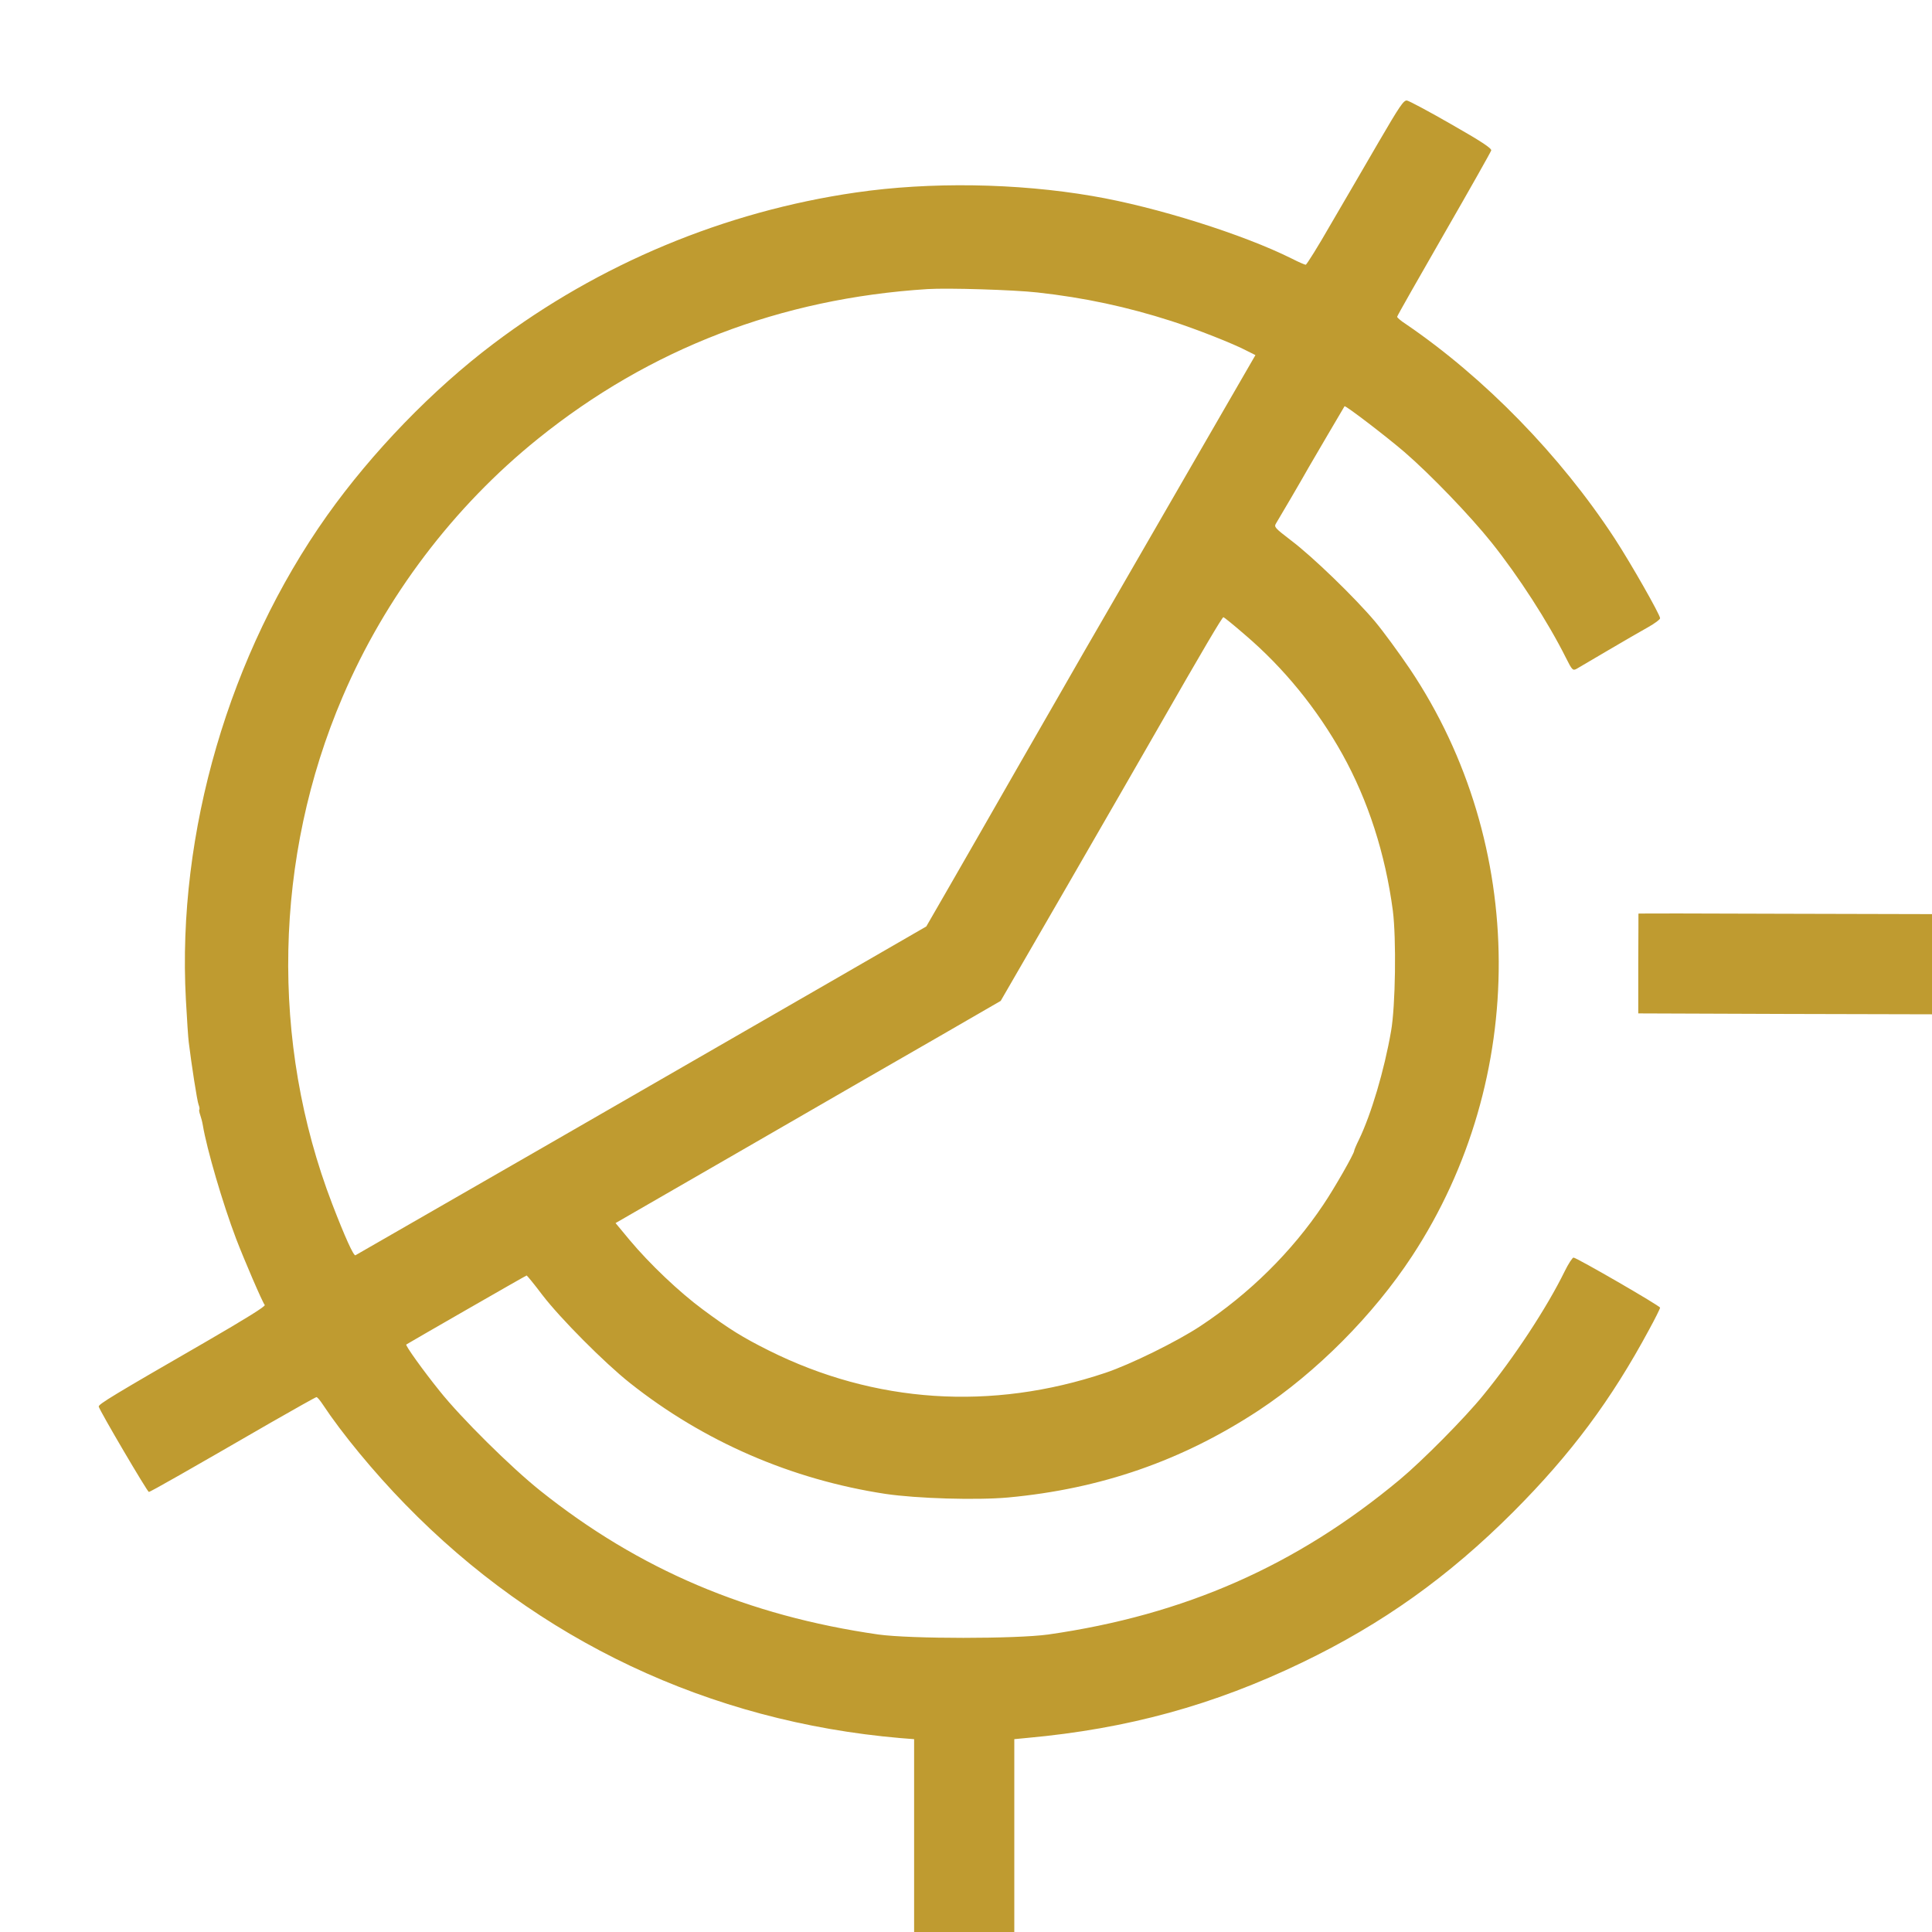 <?xml version="1.0" standalone="no"?>
<!DOCTYPE svg PUBLIC "-//W3C//DTD SVG 20010904//EN"
 "http://www.w3.org/TR/2001/REC-SVG-20010904/DTD/svg10.dtd">
<svg version="1.0" xmlns="http://www.w3.org/2000/svg"
 width="1080pt" height="1080pt" viewBox="0 0 1080 1080"
 preserveAspectRatio="xMidYMid meet">

<g transform="translate(0,1080) scale(0.1,-0.1)"
fill="#bf9b30 " stroke="none">
<path d="M7708 10008 c-74 -128 -195 -335 -268 -460 -72 -126 -136 -228 -141
-228 -5 0 -40 15 -77 34 -272 136 -761 290 -1114 350 -424 73 -911 80 -1323
20 -733 -106 -1436 -399 -2026 -845 -341 -257 -679 -607 -930 -960 -548 -773
-840 -1774 -790 -2705 6 -110 13 -217 16 -239 15 -123 47 -330 55 -350 5 -13
7 -25 4 -28 -2 -2 0 -15 5 -29 5 -14 12 -40 15 -59 22 -132 111 -437 186 -634
44 -115 147 -355 160 -370 6 -7 -109 -78 -328 -205 -513 -296 -603 -350 -600
-363 6 -25 272 -477 280 -477 9 0 226 124 681 387 136 78 252 143 256 143 5 0
21 -19 36 -42 105 -159 285 -378 460 -557 741 -762 1701 -1215 2768 -1307 l77
-6 0 -539 0 -539 280 0 280 0 0 539 0 539 73 7 c560 51 1041 183 1535 421 451
217 819 480 1182 843 323 324 547 625 759 1019 34 62 61 117 61 122 0 10 -467
280 -484 280 -6 0 -29 -35 -50 -78 -99 -202 -282 -481 -455 -692 -102 -126
-341 -367 -466 -471 -577 -481 -1203 -757 -1965 -866 -181 -25 -769 -25 -950
0 -730 105 -1338 363 -1890 804 -163 130 -444 408 -563 558 -92 114 -192 254
-186 259 12 8 669 386 673 386 2 0 42 -48 87 -108 101 -132 348 -380 489 -492
413 -328 904 -541 1430 -621 175 -26 510 -36 686 -20 517 48 971 205 1399 486
323 213 642 533 859 864 650 991 645 2301 -13 3282 -61 90 -148 209 -194 264
-113 134 -349 363 -470 454 -91 70 -96 75 -84 95 15 24 152 258 183 314 20 35
195 333 200 341 5 6 230 -166 335 -256 147 -127 367 -356 487 -506 151 -189
315 -443 416 -645 34 -68 38 -72 59 -61 12 7 92 54 177 104 85 50 185 108 223
129 37 21 67 43 67 50 0 20 -164 308 -254 446 -304 465 -728 899 -1168 1199
-27 17 -48 36 -48 40 0 5 118 212 261 461 144 250 263 461 265 469 3 12 -58
52 -223 146 -125 72 -236 131 -248 133 -18 3 -41 -31 -157 -230z m-1908 -843
c262 -29 500 -80 749 -160 139 -45 346 -126 425 -168 l44 -22 -364 -630 c-200
-346 -395 -684 -433 -750 -38 -66 -111 -192 -162 -280 -50 -88 -212 -369 -359
-625 -146 -256 -324 -565 -394 -687 l-128 -222 -537 -310 c-802 -463 -2604
-1500 -2654 -1528 -10 -6 -60 105 -130 287 -347 903 -326 1937 58 2834 238
558 620 1063 1092 1443 624 503 1356 785 2178 837 115 7 481 -4 615 -19z
m1160 -1914 c217 -185 403 -414 544 -667 144 -259 240 -557 282 -874 20 -156
15 -535 -10 -675 -38 -219 -111 -464 -179 -605 -15 -30 -27 -59 -27 -63 0 -16
-112 -212 -173 -302 -176 -263 -413 -497 -687 -678 -130 -86 -390 -214 -530
-261 -638 -214 -1290 -171 -1883 125 -146 73 -220 119 -367 228 -133 98 -299
256 -411 390 l-78 94 737 425 c405 234 890 514 1077 621 l339 196 373 645
c205 355 432 749 504 875 253 442 361 625 368 625 3 0 58 -44 121 -99z"/>
<path d="M9159 5693 c0 -2 0 -128 -1 -280 l0 -278 821 -3 821 -2 0 280 0 280
-820 2 c-451 2 -820 2 -821 1z"/>
</g>
</svg>
